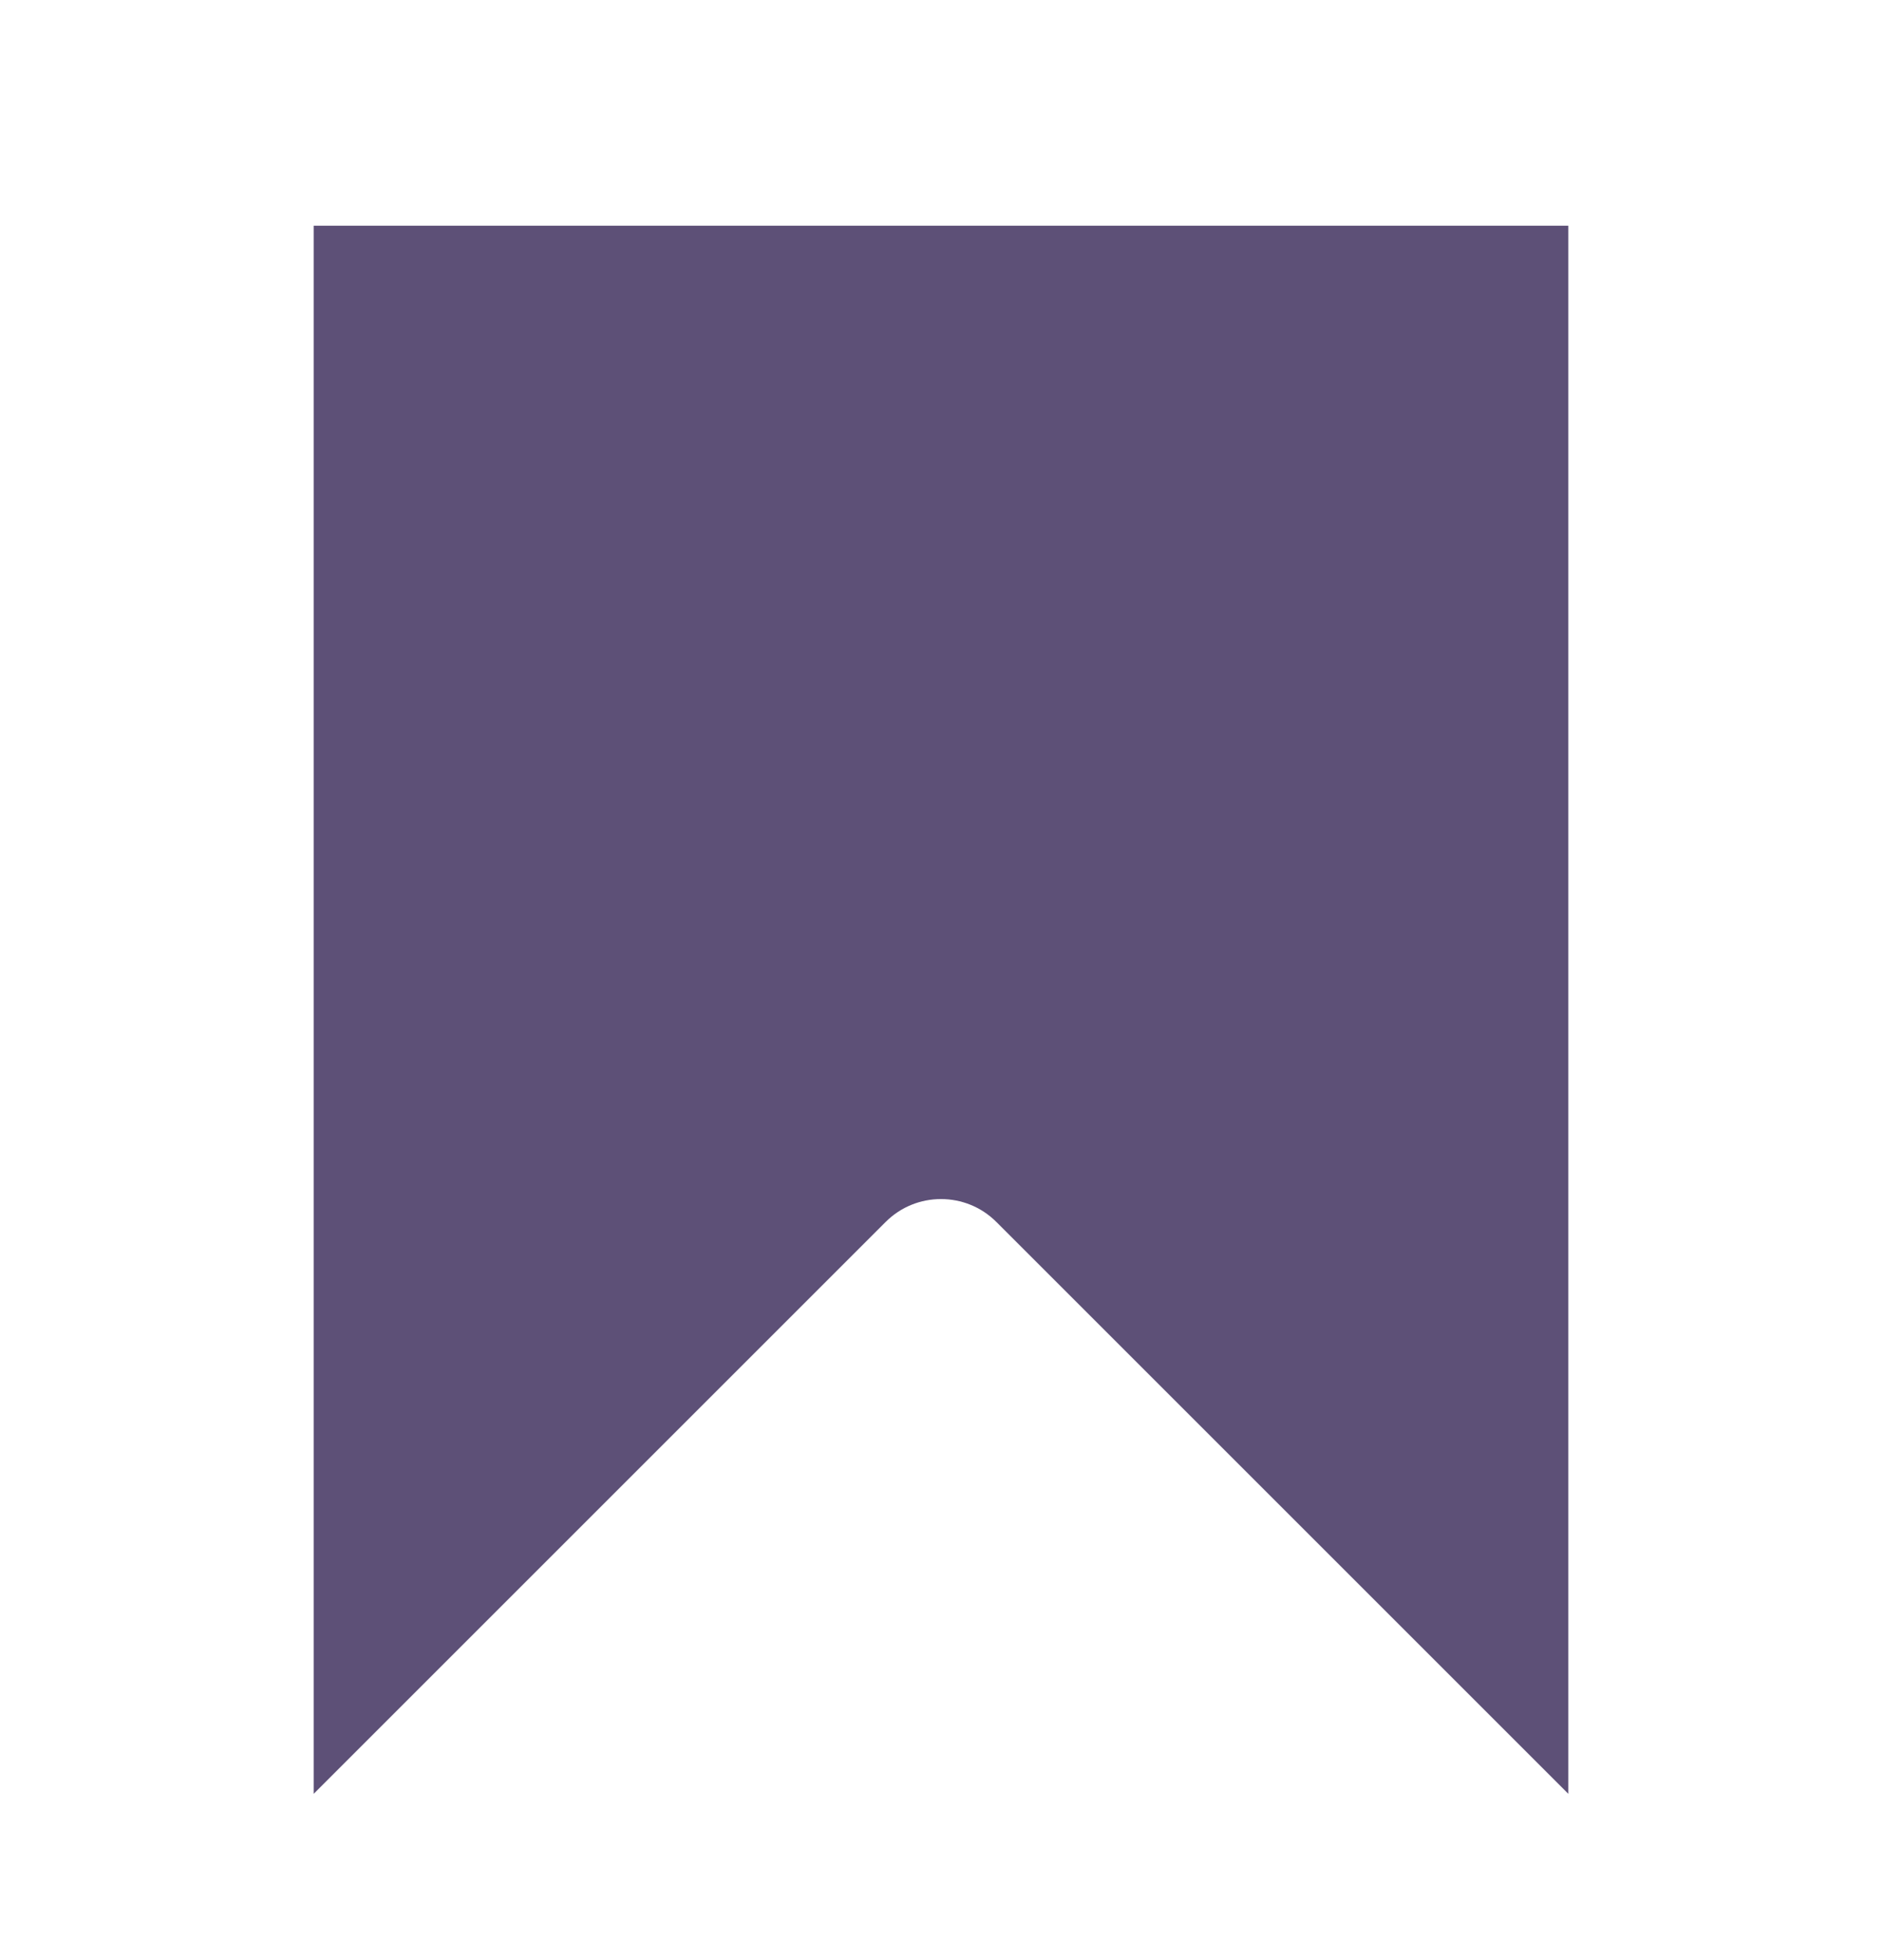 <svg width="24" height="25" viewBox="0 0 24 25" fill="none" xmlns="http://www.w3.org/2000/svg">
<g id="icon">
<path id="Rectangle 1" d="M5 3.879L19 3.879V20.465L13.414 14.879C12.633 14.098 11.367 14.098 10.586 14.879L5 20.465V3.879Z" fill="#5D5077" stroke="#5D5077" stroke-width="2"/>
</g>
</svg>
